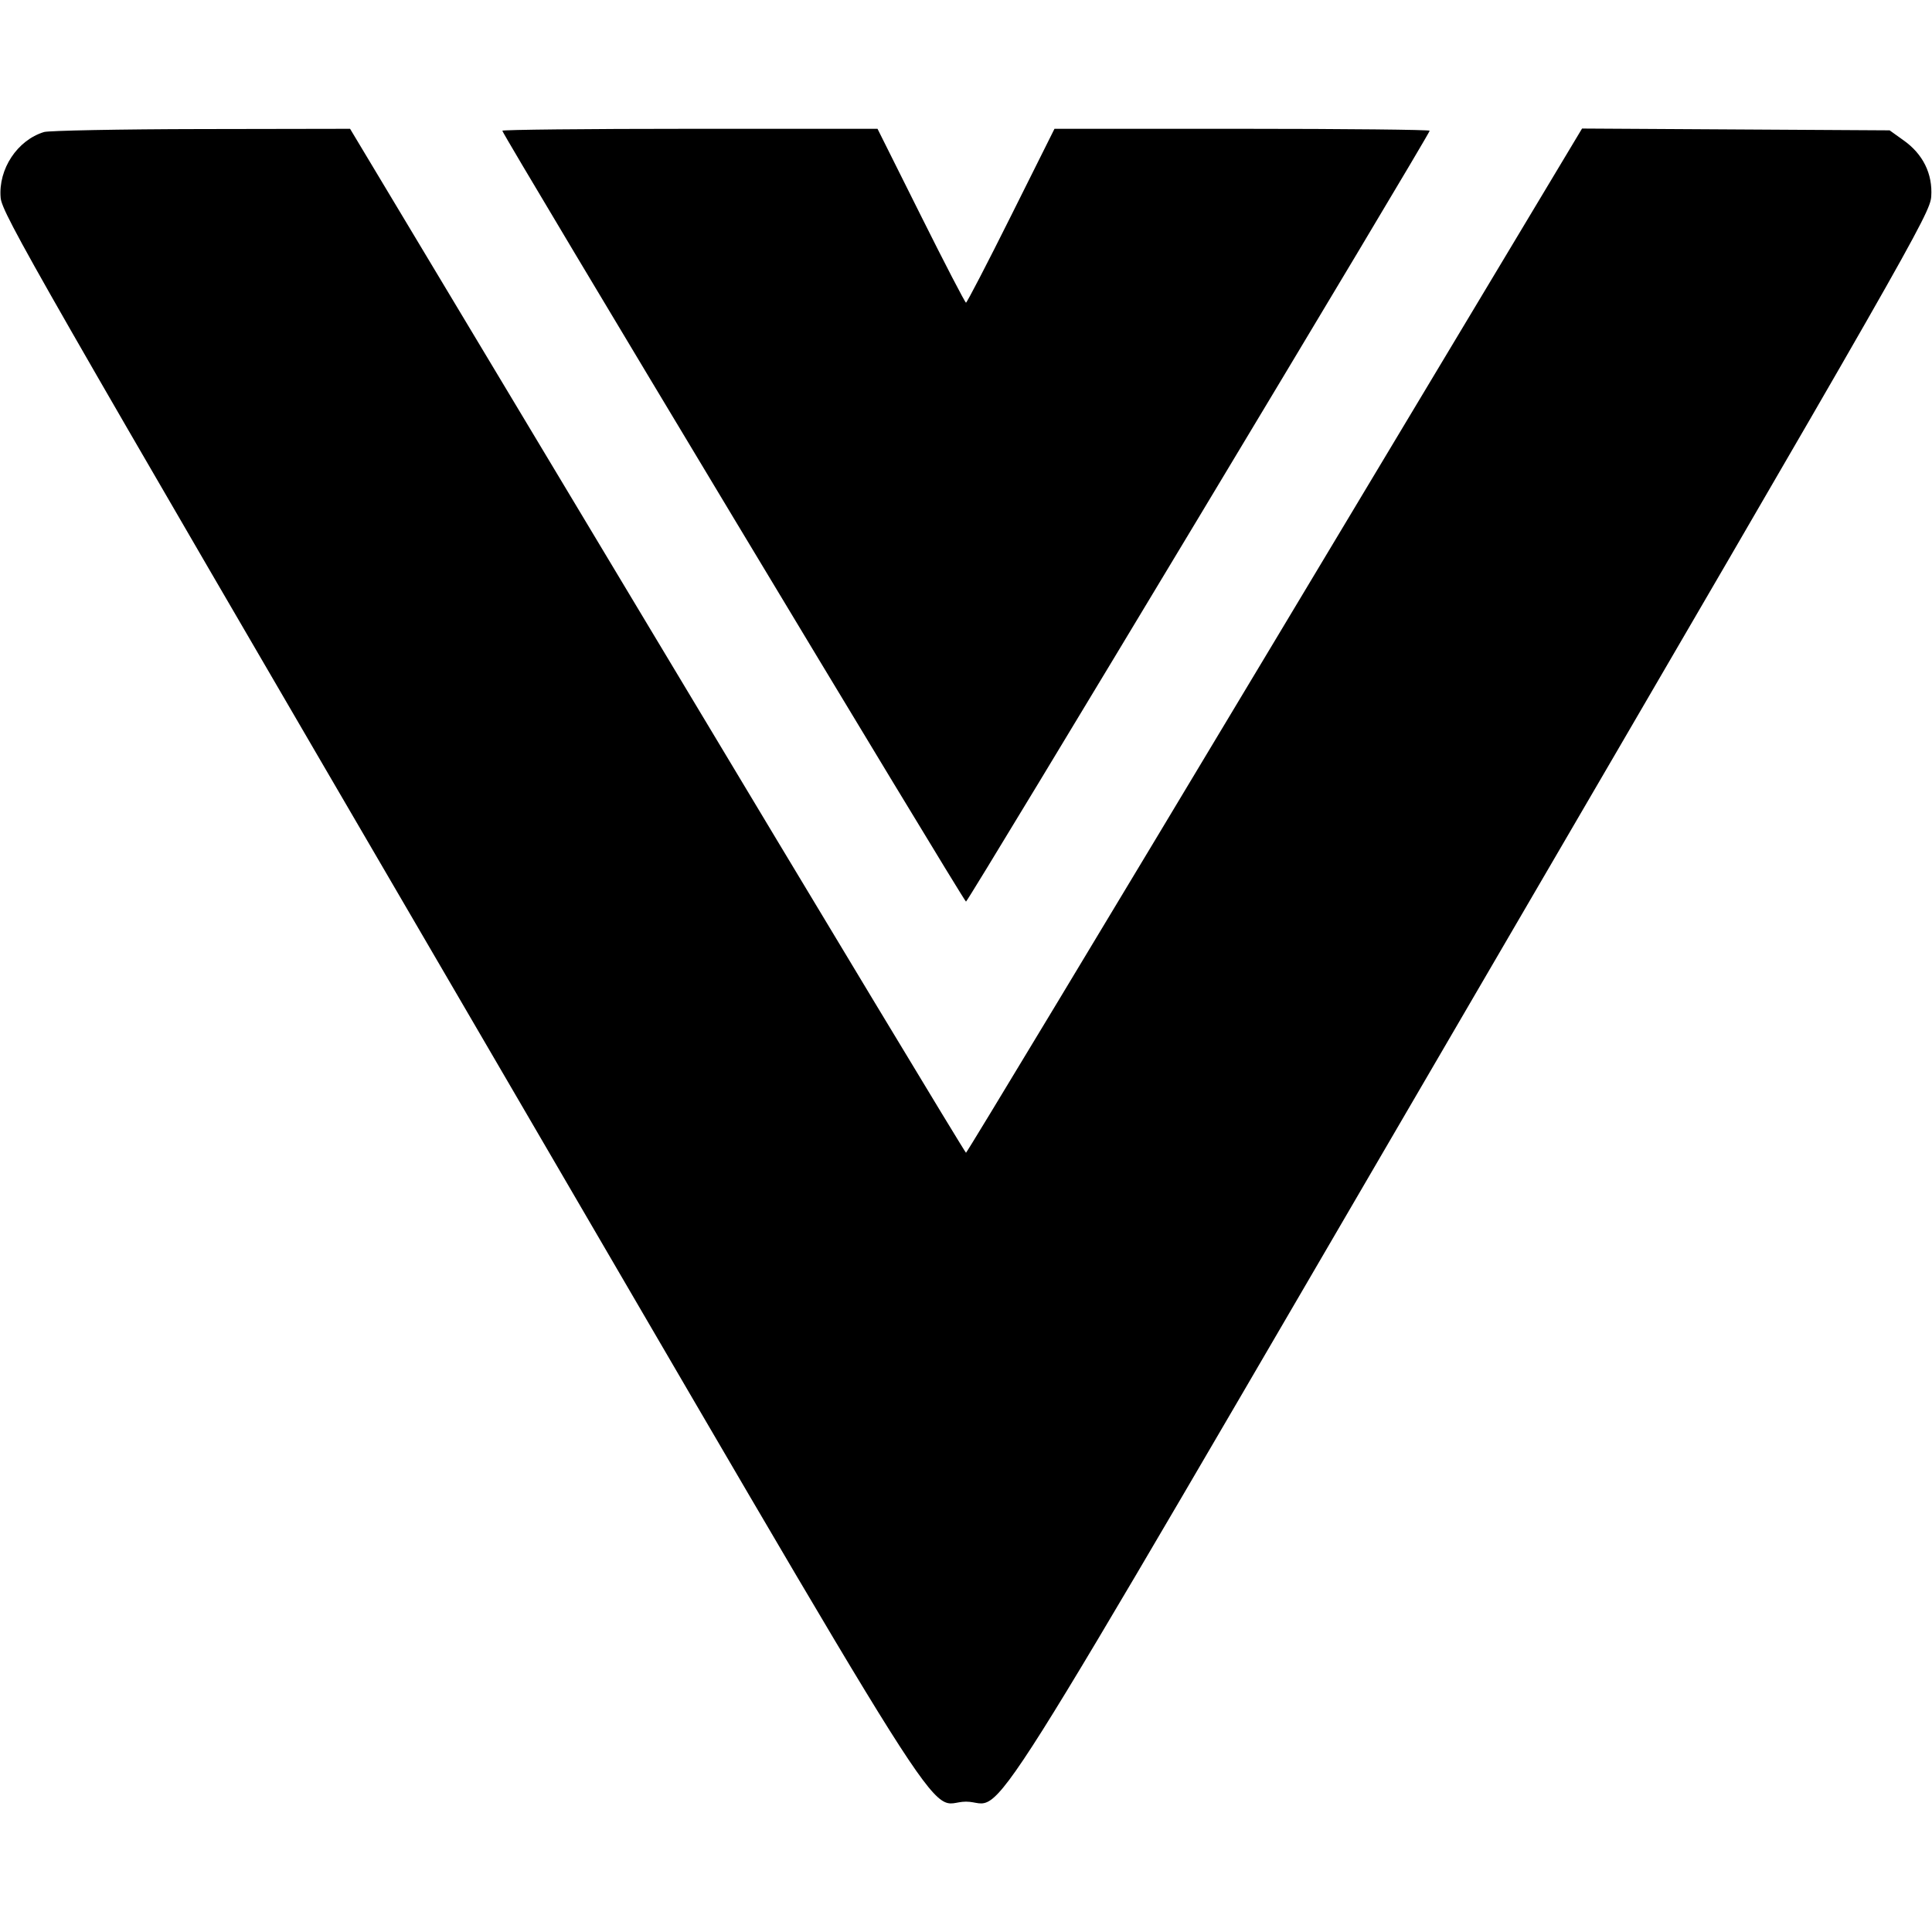 <svg fill="none" viewBox="0 0 15 15" xmlns="http://www.w3.org/2000/svg"><path d="M0.342 1.025 C 0.135 1.088,-0.014 1.312,0.005 1.535 C 0.015 1.657,0.273 2.108,3.566 7.752 C 7.558 14.595,7.174 13.988,7.500 13.988 C 7.826 13.988,7.442 14.595,11.435 7.751 C 14.839 1.916,14.985 1.659,14.994 1.526 C 15.006 1.350,14.930 1.195,14.777 1.088 L 14.671 1.012 13.477 1.005 L 12.283 0.998 9.898 4.974 C 8.586 7.161,7.507 8.950,7.500 8.950 C 7.493 8.950,6.414 7.161,5.103 4.975 L 2.718 1.000 1.565 1.002 C 0.931 1.003,0.381 1.014,0.342 1.025 M3.900 1.015 C 3.900 1.043,7.483 7.000,7.500 7.000 C 7.517 7.000,11.100 1.043,11.100 1.015 C 11.100 1.007,10.445 1.000,9.643 1.000 L 8.187 1.000 7.850 1.675 C 7.665 2.046,7.507 2.350,7.500 2.350 C 7.493 2.350,7.335 2.046,7.150 1.675 L 6.813 1.000 5.357 1.000 C 4.555 1.000,3.900 1.007,3.900 1.015 " fill="currentColor" stroke="none" fill-rule="evenodd"></path></svg>